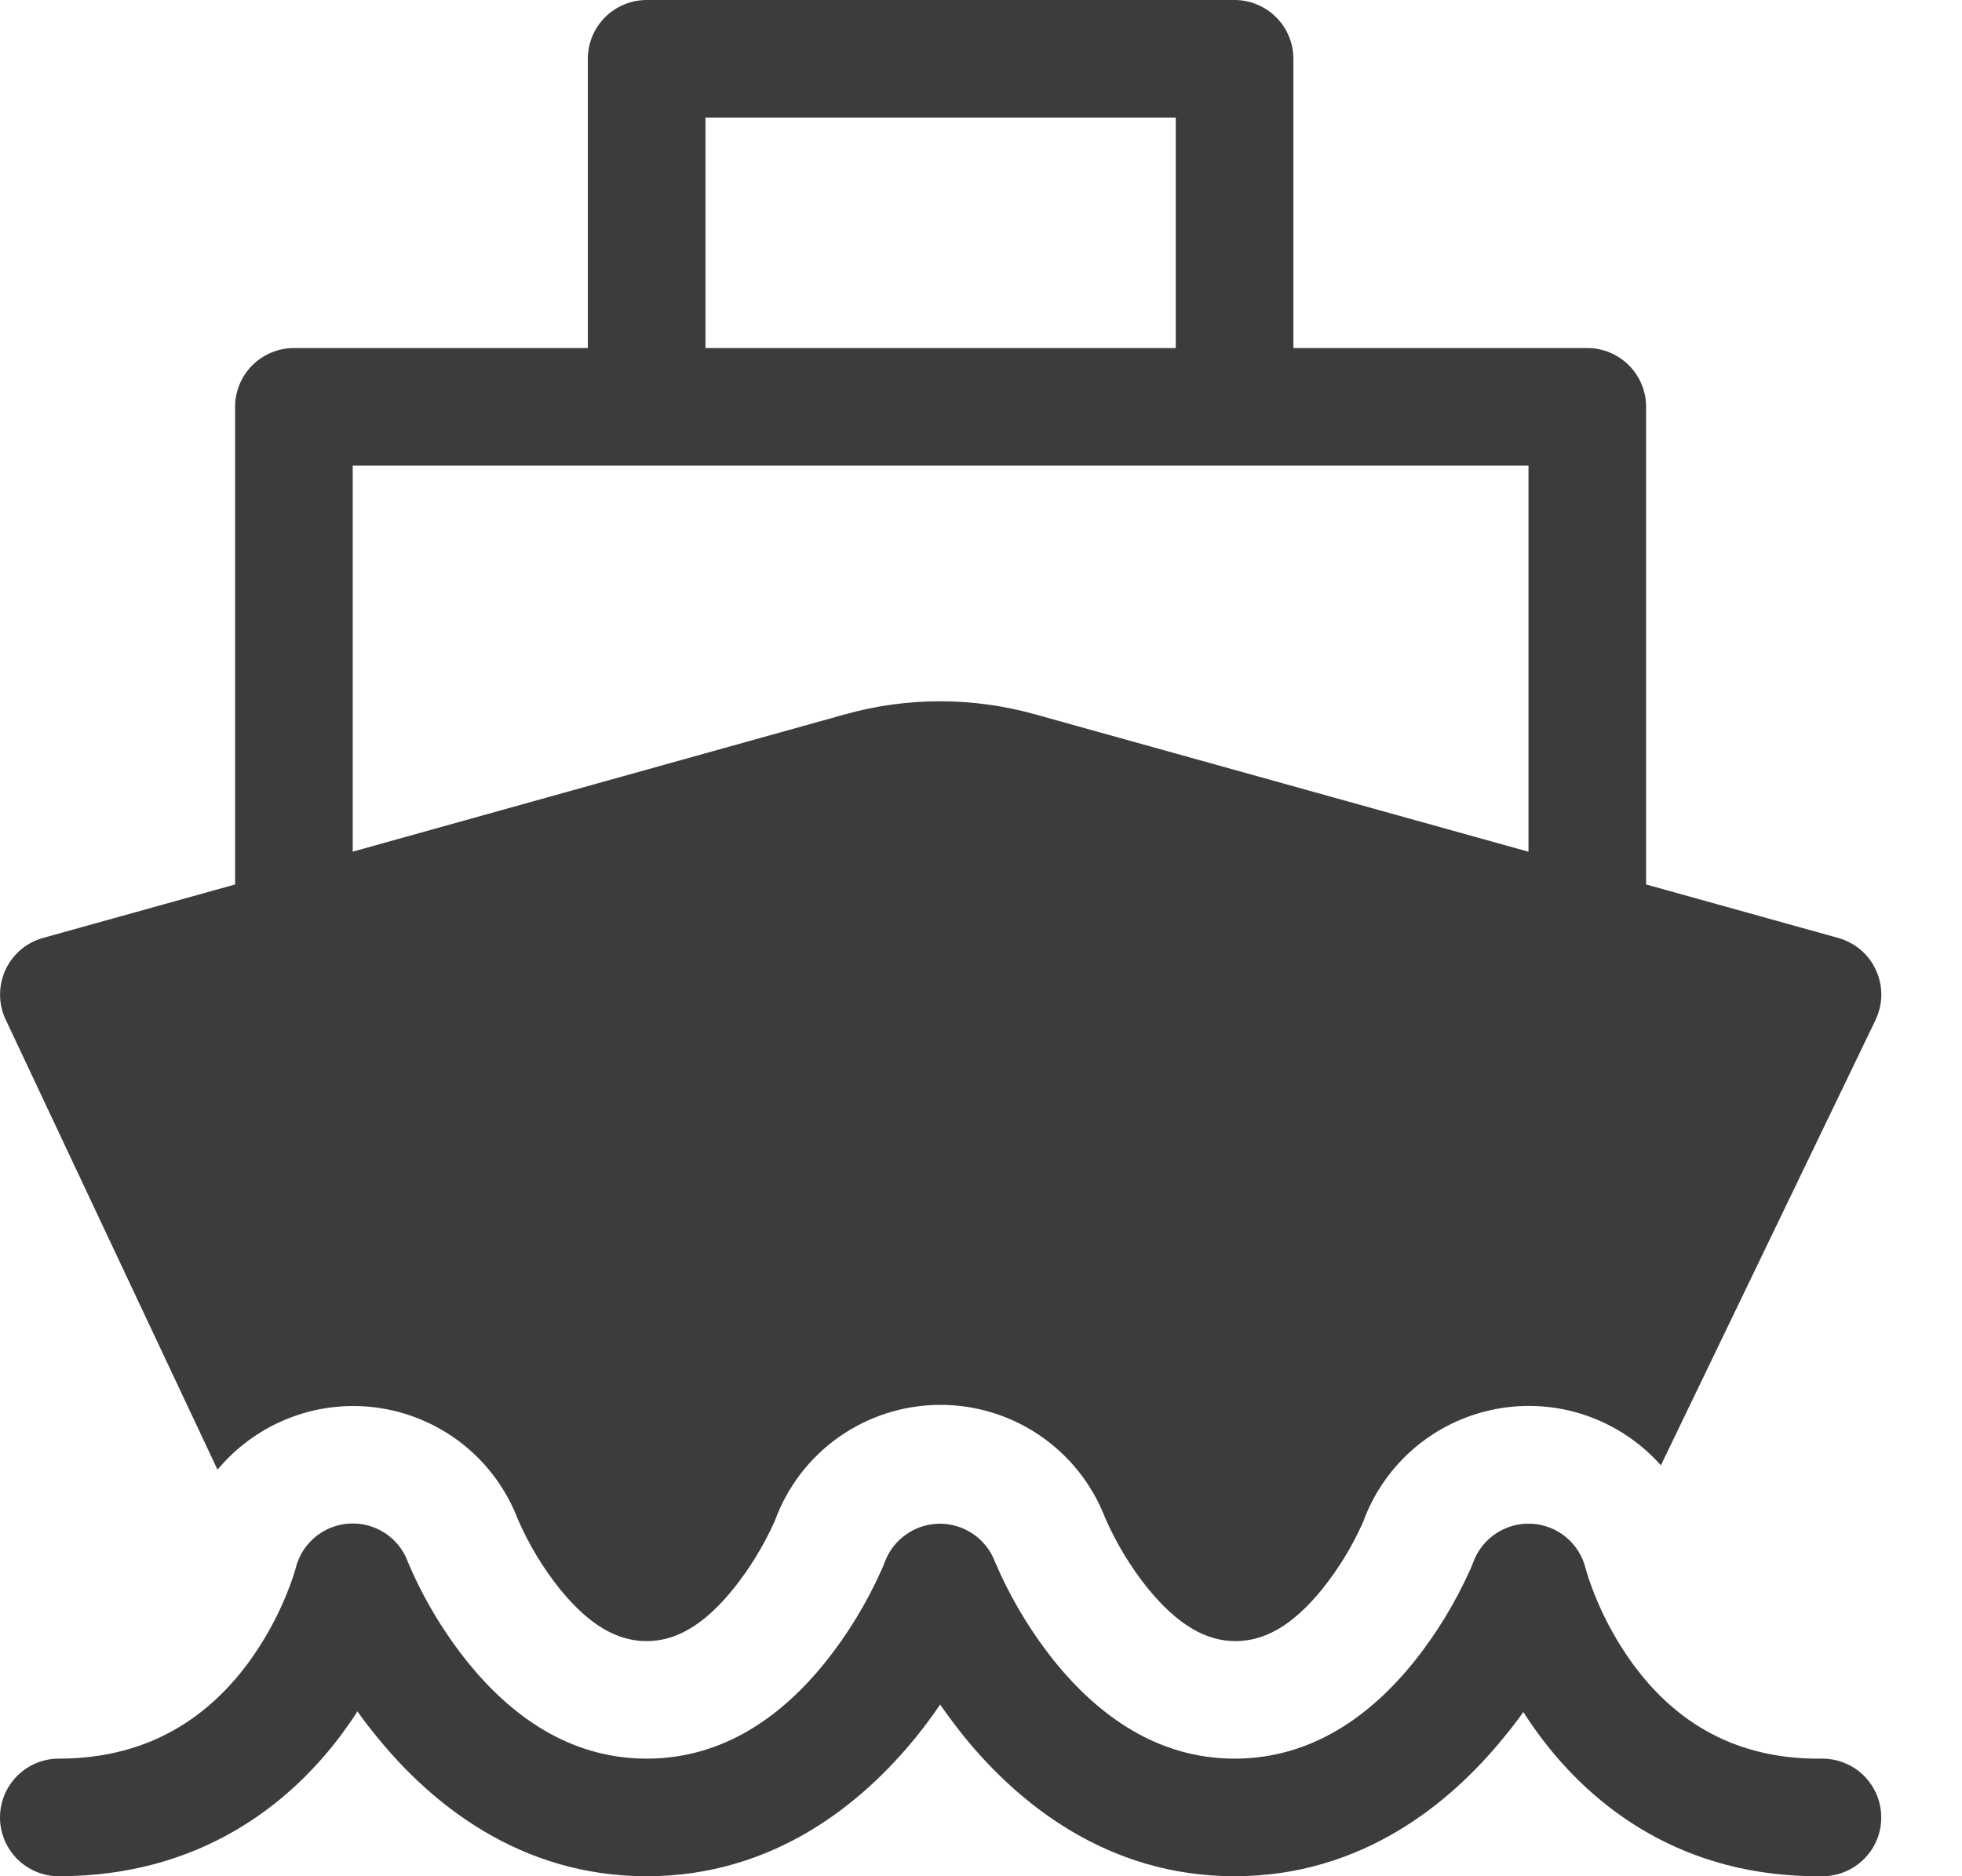 <svg width="23" height="22" viewBox="0 0 23 22" fill="none" xmlns="http://www.w3.org/2000/svg">
  <g id="61c692d9434aa07ea0fa771ce91140ad">
    <path id="32be356b4c08d5f881e895bde1477e78" d="M6.891 0.689C6.891 0.506 6.964 0.331 7.093 0.202C7.223 0.073 7.398 0 7.581 0H14.472C14.655 0 14.83 0.073 14.96 0.202C15.089 0.331 15.162 0.506 15.162 0.689V4.081H18.607C18.79 4.081 18.965 4.154 19.095 4.283C19.224 4.412 19.297 4.588 19.297 4.77V10.371L21.549 10.998C21.646 11.025 21.736 11.073 21.813 11.138C21.89 11.204 21.951 11.285 21.992 11.377C22.034 11.469 22.055 11.569 22.054 11.67C22.053 11.771 22.029 11.87 21.986 11.961L19.47 17.182C19.233 16.914 18.929 16.712 18.59 16.596C18.251 16.48 17.888 16.455 17.536 16.522C17.183 16.589 16.855 16.746 16.582 16.978C16.309 17.211 16.101 17.51 15.979 17.847C15.854 18.128 15.694 18.391 15.502 18.631C15.145 19.071 14.816 19.243 14.482 19.243C14.151 19.243 13.818 19.069 13.454 18.623C13.252 18.371 13.084 18.093 12.955 17.797C12.803 17.404 12.536 17.067 12.187 16.83C11.838 16.593 11.426 16.469 11.005 16.473C10.584 16.477 10.174 16.61 9.83 16.853C9.486 17.097 9.225 17.44 9.082 17.836C8.955 18.118 8.794 18.384 8.601 18.625C8.242 19.071 7.911 19.243 7.581 19.243C7.248 19.243 6.919 19.071 6.562 18.631C6.363 18.382 6.198 18.108 6.071 17.815C5.942 17.478 5.727 17.18 5.448 16.952C5.168 16.724 4.833 16.573 4.477 16.514C4.121 16.455 3.756 16.491 3.418 16.617C3.08 16.743 2.78 16.956 2.55 17.233L0.066 11.954C0.023 11.864 0.001 11.765 0.001 11.665C0 11.565 0.022 11.466 0.063 11.374C0.105 11.283 0.166 11.203 0.242 11.137C0.318 11.072 0.408 11.025 0.504 10.998L2.756 10.371V4.77C2.756 4.588 2.829 4.412 2.958 4.283C3.088 4.154 3.263 4.081 3.446 4.081H6.891V0.691V0.689ZM13.783 1.378H8.27V4.081H13.783V1.38V1.378ZM17.918 9.987V5.46H4.135V9.986L9.91 8.375C10.636 8.172 11.404 8.172 12.13 8.375L17.918 9.987Z" fill="#3C3C3C"></path>
    <path id="3188c6685c9f0bf5b65f7ce17e8d5842" d="M12.955 17.797L12.957 17.803V17.807L12.955 17.797V17.797Z" fill="#3C3C3C"></path>
    <path id="e8378c8c4d4769dca7e9072531b4f56c" d="M18.591 18.402L18.587 18.388C18.552 18.246 18.471 18.118 18.358 18.024C18.245 17.931 18.105 17.875 17.959 17.867C17.812 17.858 17.666 17.897 17.543 17.977C17.42 18.056 17.325 18.174 17.273 18.311L17.267 18.326C17.261 18.34 17.253 18.365 17.239 18.395C17.063 18.79 16.837 19.161 16.566 19.498C16.073 20.105 15.388 20.621 14.473 20.621C13.557 20.621 12.871 20.103 12.375 19.497C12.087 19.14 11.85 18.746 11.669 18.325L11.662 18.308C11.612 18.178 11.523 18.066 11.408 17.987C11.292 17.908 11.156 17.866 11.016 17.866C10.876 17.867 10.74 17.91 10.625 17.99C10.51 18.07 10.422 18.183 10.373 18.314L10.367 18.328C10.361 18.342 10.353 18.366 10.339 18.397C10.164 18.791 9.939 19.162 9.669 19.498C9.178 20.105 8.496 20.621 7.581 20.621C6.666 20.621 5.982 20.105 5.489 19.498C5.202 19.142 4.965 18.747 4.786 18.326L4.78 18.313V18.31C4.728 18.172 4.634 18.055 4.511 17.975C4.388 17.895 4.242 17.856 4.095 17.865C3.949 17.873 3.809 17.928 3.696 18.022C3.582 18.116 3.502 18.243 3.467 18.386L3.464 18.397L3.444 18.462C3.319 18.841 3.133 19.198 2.895 19.519C2.471 20.082 1.797 20.621 0.689 20.621C0.506 20.621 0.331 20.694 0.202 20.823C0.073 20.952 0 21.128 0 21.311C0 21.493 0.073 21.669 0.202 21.798C0.331 21.927 0.506 22 0.689 22C2.338 22 3.387 21.16 3.997 20.346C4.066 20.252 4.132 20.16 4.19 20.067C4.26 20.166 4.336 20.266 4.419 20.366C5.045 21.138 6.084 22 7.581 22C9.078 22 10.114 21.138 10.74 20.366C10.843 20.238 10.937 20.111 11.021 19.987C11.108 20.111 11.203 20.239 11.306 20.368C11.936 21.14 12.976 22 14.473 22C15.969 22 17.009 21.138 17.634 20.366C17.714 20.27 17.789 20.171 17.858 20.074C17.917 20.168 17.982 20.262 18.051 20.355C18.663 21.177 19.714 22.019 21.372 22C21.463 21.999 21.552 21.98 21.636 21.944C21.719 21.908 21.794 21.857 21.857 21.792C21.921 21.727 21.971 21.651 22.004 21.567C22.038 21.483 22.055 21.393 22.053 21.302C22.052 21.212 22.033 21.122 21.998 21.039C21.962 20.956 21.91 20.881 21.846 20.817C21.781 20.754 21.704 20.704 21.62 20.671C21.536 20.637 21.447 20.62 21.356 20.621C20.249 20.635 19.578 20.098 19.157 19.532C18.919 19.209 18.734 18.849 18.61 18.467L18.591 18.401V18.402Z" fill="#3C3C3C"></path>
  </g>
</svg>